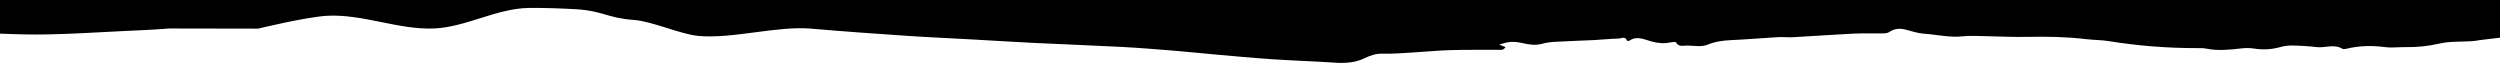 <svg xmlns="http://www.w3.org/2000/svg" width="1550" height="39" viewBox="0 0 1550 39" fill="none">
<path d="M0 0V20.841C10.023 21.258 20.062 21.543 30.081 21.325C45.328 21.015 60.564 20.031 75.801 19.29C85.55 18.805 95.315 18.471 105.034 17.661L160 17.758C160 17.758 189.747 10.532 202.716 9.795C224.622 8.55 247.073 18.538 269 17.661C288.757 16.876 307.992 5.176 327.765 4.934C337.535 4.813 347.331 5.176 357.091 5.719C373.325 6.625 376.782 11.225 393 12.364C404.367 13.159 421.69 21.204 433 22.266C454.044 24.238 481.852 15.916 502.911 17.758C522.963 19.513 543.056 20.904 563.145 22.266C576.537 23.177 589.949 23.72 603.357 24.485C616.274 25.203 629.191 26.027 642.107 26.657C659.989 27.529 677.882 28.164 695.758 29.109C706.691 29.691 717.608 30.597 728.526 31.479C736.632 32.133 744.718 33.03 752.809 33.738C764.94 34.799 777.093 35.943 789.224 36.762C801.955 37.615 814.727 37.969 827.458 38.846C833.89 39.292 840.281 38.875 845.841 36.185C849.654 34.339 853.022 33.132 857.347 33.277C863.227 33.456 869.142 32.938 875.032 32.599C883.118 32.114 891.194 31.319 899.285 31.072C909.019 30.781 918.769 30.951 928.513 30.863C930.146 30.863 932.13 31.455 933.416 29.162L929.546 27.708C935.348 25.619 938.583 25.493 944.318 26.792C948.069 27.64 951.815 28.246 955.685 27.229C958.214 26.553 960.811 26.126 963.435 25.954C971.758 25.469 980.092 25.251 988.416 24.834C993.438 24.587 998.444 24.006 1003.47 23.923C1005.14 23.894 1007.6 22.183 1008.67 25.13C1008.74 25.324 1009.83 25.489 1010.14 25.275C1014.79 21.999 1019.4 24.476 1023.8 25.658C1027.64 26.695 1031.28 27.19 1035.17 26.38C1036.49 26.104 1038.84 25.799 1039.13 26.308C1040.85 29.298 1043.66 28.217 1046.07 28.246C1050.26 28.314 1054.95 29.216 1058.5 27.762C1063.38 25.77 1068.11 25.111 1073.24 24.878C1082.99 24.442 1092.73 23.589 1102.48 23.026C1105.47 22.857 1108.5 23.254 1111.5 23.085C1124.06 22.387 1136.62 21.456 1149.19 20.846C1155.27 20.55 1161.38 20.812 1167.48 20.71C1168.81 20.686 1170.39 20.506 1171.41 19.818C1174.62 17.637 1177.93 17.419 1181.61 18.398C1185.29 19.377 1189.03 20.613 1192.82 20.884C1200.89 21.456 1208.84 23.424 1217.1 22.503C1221.66 22.018 1226.34 22.358 1230.96 22.425C1239.62 22.556 1248.28 23.046 1256.92 22.862C1269.13 22.595 1281.27 22.818 1293.39 24.267C1298 24.82 1302.72 24.752 1307.29 25.474C1325.35 28.391 1343.63 29.851 1361.95 29.836C1363.98 29.836 1366.09 29.783 1368.03 30.175C1375.32 31.629 1382.54 30.8 1389.8 30.001C1392.42 29.686 1395.07 29.729 1397.68 30.127C1402.9 30.974 1408.26 30.691 1413.35 29.298C1415.67 28.615 1418.07 28.249 1420.5 28.212C1425.78 28.281 1431.05 28.613 1436.29 29.206C1441.62 29.846 1447.19 27.078 1452.35 30.258C1452.91 30.602 1453.99 30.418 1454.76 30.229C1462.69 28.29 1470.64 28.135 1478.78 29.211C1482.91 29.759 1487.23 29.153 1491.47 29.211C1498.55 29.342 1505.62 28.599 1512.5 27.001C1519.06 25.489 1526.13 25.968 1532.98 25.513C1534.59 25.401 1536.18 25.028 1537.79 24.82C1541.86 24.316 1545.93 23.831 1550 23.366V0H0Z" fill="#000"/>
</svg>